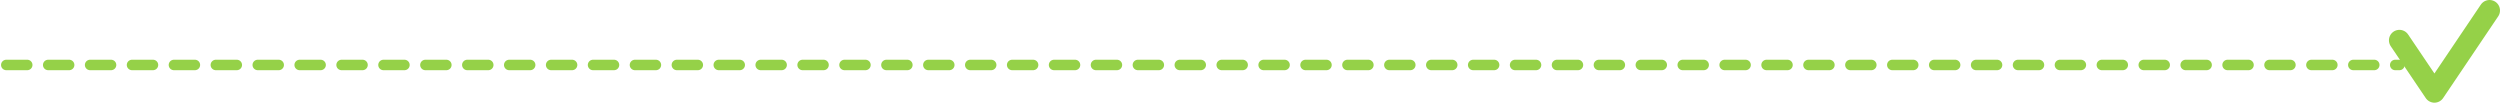 <svg xmlns="http://www.w3.org/2000/svg" width="1193" height="49" fill="none"><path stroke="#95D148" stroke-dasharray="10 10" stroke-linecap="round" stroke-linejoin="round" stroke-width="5" d="M3 31h1142"/><path stroke="#95D148" stroke-linecap="round" stroke-linejoin="round" stroke-width="10" d="M1145 19.24C1161.71 44 1161.71 44 1161.71 44c10.26-15.23 16.02-23.77 26.29-39"/></svg>